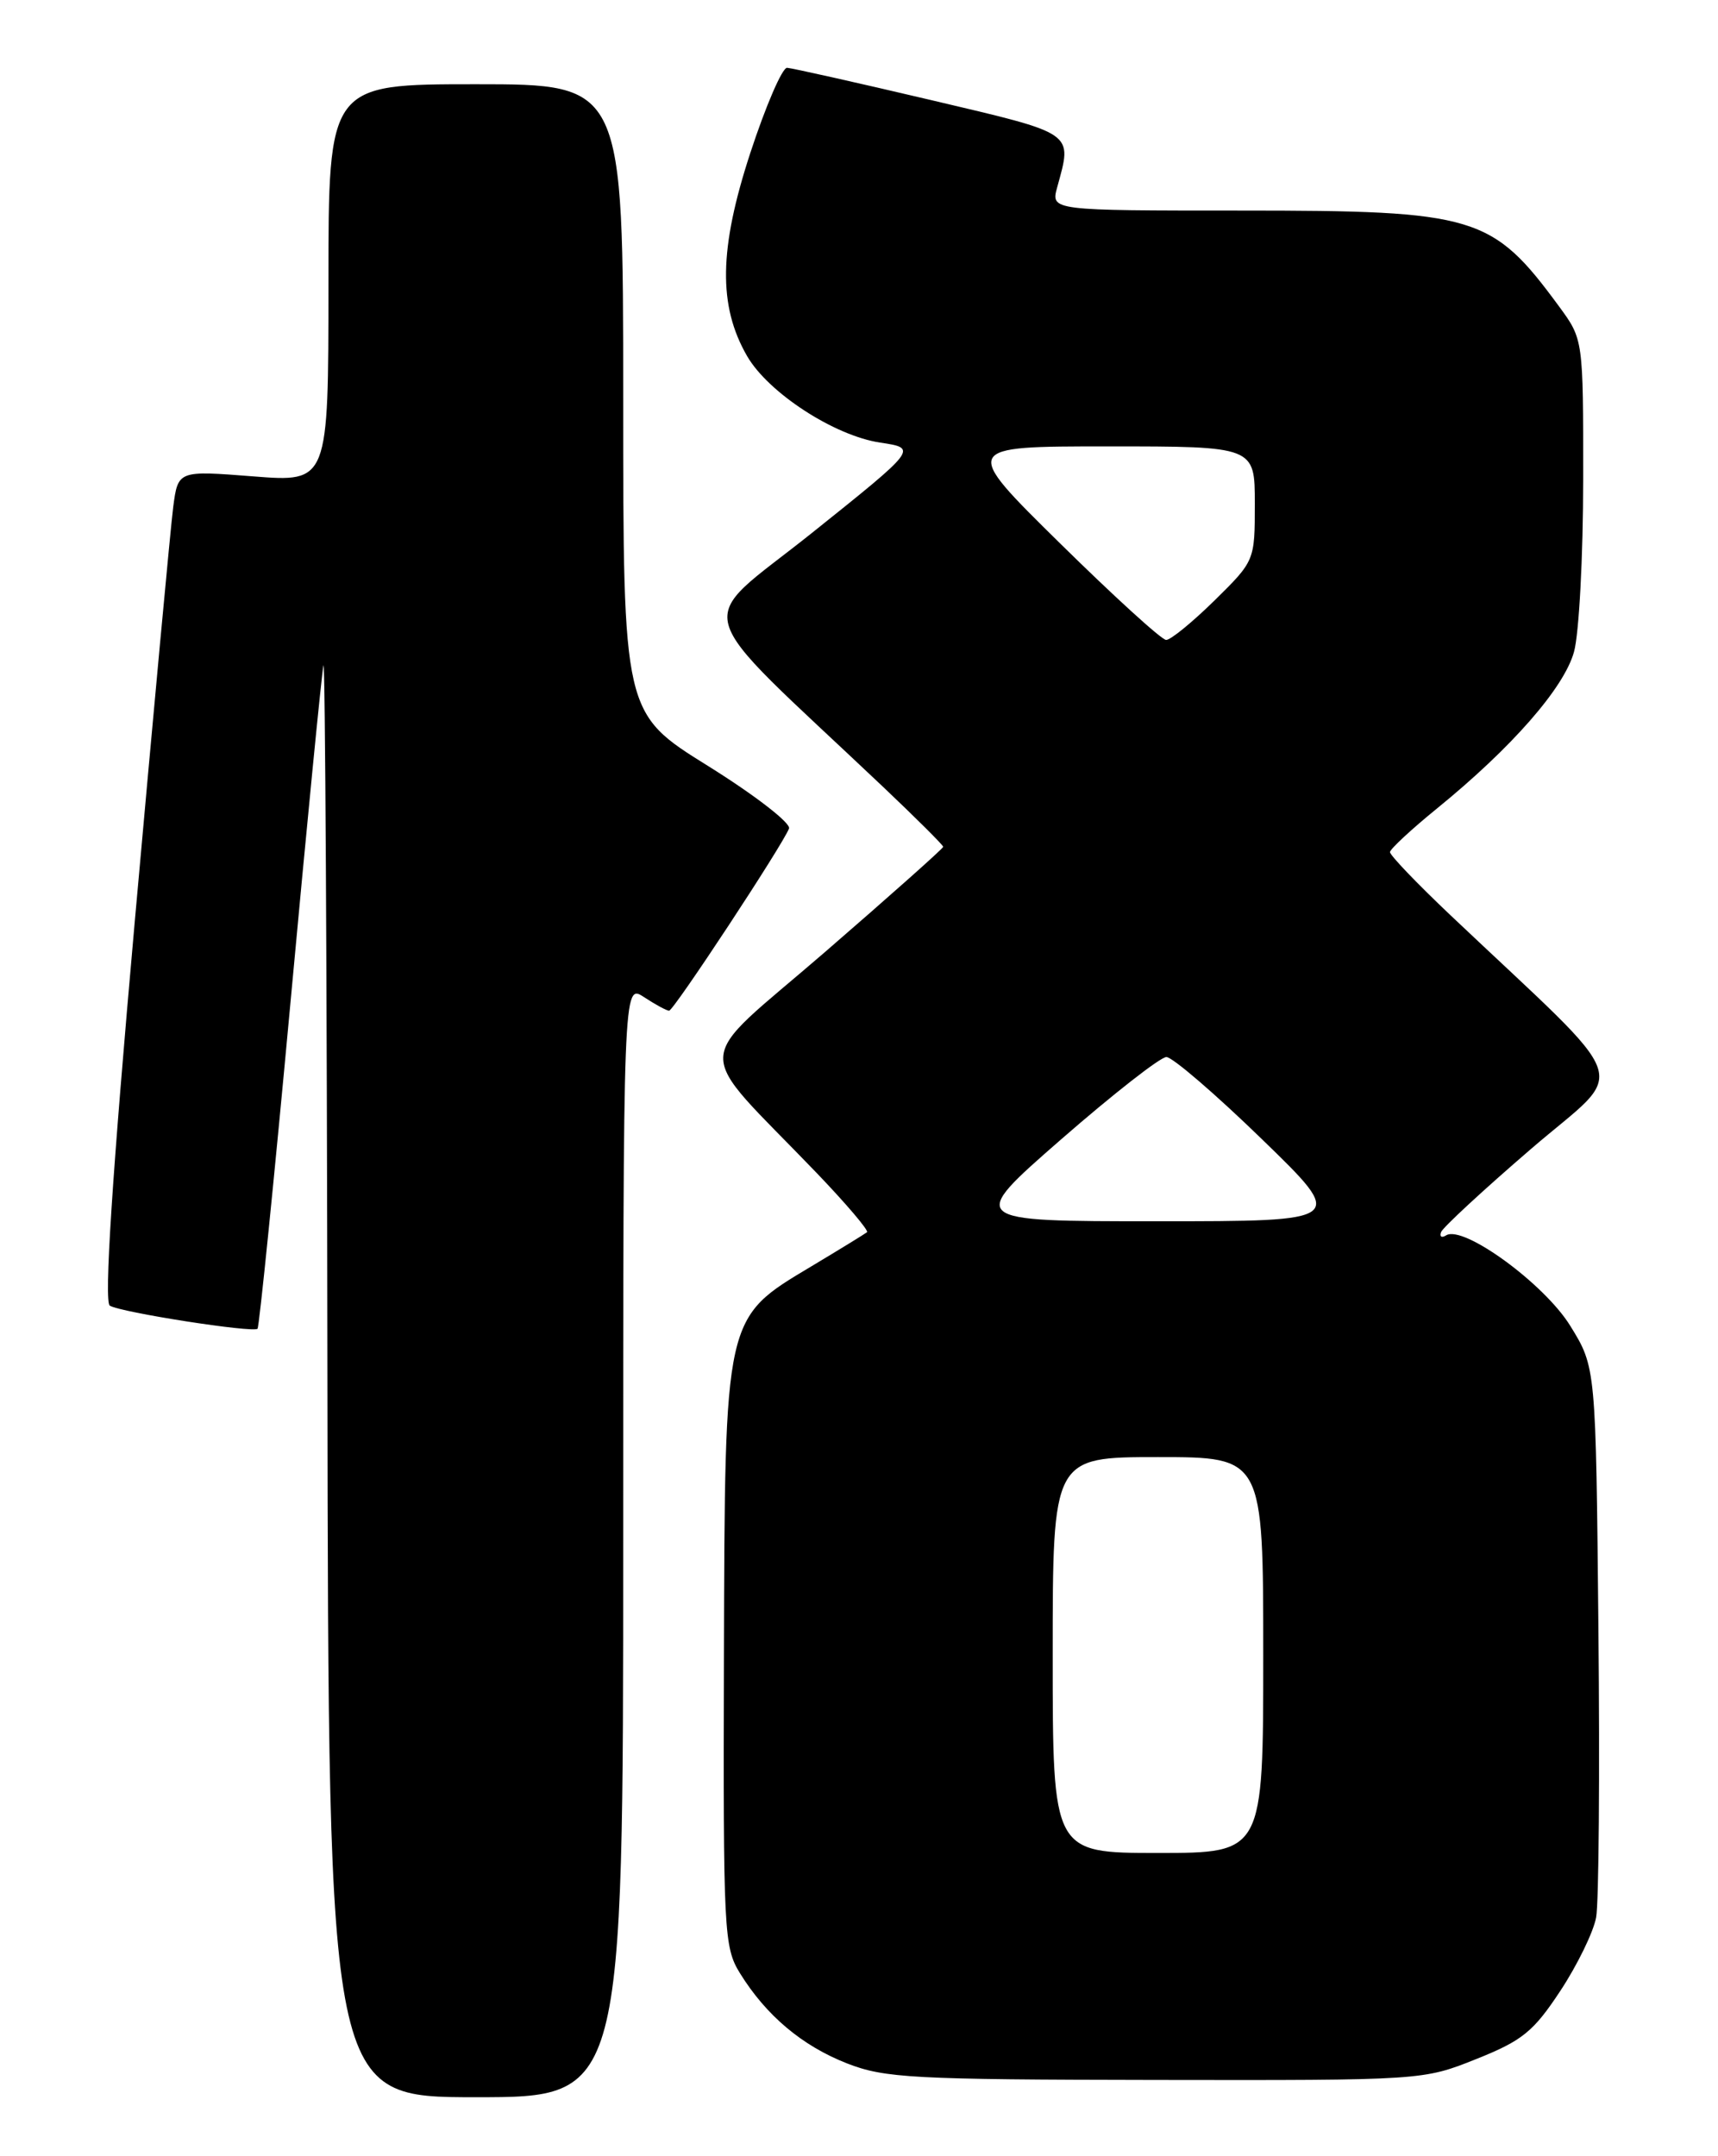 <?xml version="1.0" encoding="UTF-8" standalone="no"?>
<!DOCTYPE svg PUBLIC "-//W3C//DTD SVG 1.1//EN" "http://www.w3.org/Graphics/SVG/1.1/DTD/svg11.dtd" >
<svg xmlns="http://www.w3.org/2000/svg" xmlns:xlink="http://www.w3.org/1999/xlink" version="1.1" viewBox="0 0 204 256">
 <g >
 <path fill="currentColor"
d=" M 74.00 182.88 C 74.00 116.77 74.00 116.77 76.46 118.38 C 77.82 119.27 79.16 120.00 79.45 120.00 C 79.99 120.00 92.92 100.36 93.69 98.37 C 93.93 97.73 89.62 94.40 84.07 90.94 C 74.00 84.68 74.00 84.68 74.00 47.34 C 74.00 10.00 74.00 10.00 56.50 10.00 C 39.00 10.00 39.00 10.00 39.00 33.63 C 39.00 57.26 39.00 57.26 30.07 56.56 C 21.14 55.86 21.14 55.86 20.57 60.18 C 20.26 62.56 18.21 84.72 16.00 109.44 C 13.30 139.78 12.34 154.59 13.04 155.02 C 14.33 155.82 30.06 158.27 30.58 157.76 C 30.78 157.55 32.55 140.08 34.50 118.94 C 36.45 97.80 38.21 79.83 38.41 79.00 C 38.61 78.17 38.82 116.09 38.88 163.25 C 39.00 249.00 39.00 249.00 56.50 249.00 C 74.00 249.00 74.00 249.00 74.00 182.88 Z  M 175.29 244.47 C 180.78 242.28 182.09 241.21 185.28 236.37 C 187.30 233.31 189.21 229.38 189.53 227.65 C 189.85 225.92 189.97 210.51 189.80 193.42 C 189.50 162.34 189.50 162.34 186.46 157.42 C 183.38 152.42 173.76 145.41 171.72 146.67 C 171.18 147.01 170.91 146.83 171.12 146.28 C 171.33 145.73 176.14 141.28 181.81 136.40 C 193.36 126.45 194.49 129.73 172.23 108.66 C 168.25 104.89 165.02 101.52 165.05 101.16 C 165.08 100.80 167.58 98.47 170.62 96.00 C 179.52 88.76 185.72 81.67 186.90 77.40 C 187.50 75.26 187.99 66.03 187.99 56.90 C 188.00 40.30 188.00 40.30 185.14 36.40 C 177.18 25.57 175.29 25.00 147.42 25.00 C 124.78 25.00 124.78 25.00 125.53 22.25 C 127.34 15.61 127.84 15.96 110.50 11.87 C 101.70 9.80 94.03 8.08 93.46 8.05 C 92.89 8.02 90.92 12.58 89.09 18.17 C 85.37 29.54 85.26 36.31 88.72 42.29 C 91.24 46.64 99.08 51.74 104.52 52.55 C 108.98 53.22 108.98 53.22 96.38 63.30 C 82.29 74.56 81.35 71.18 104.77 93.34 C 108.75 97.11 112.00 100.35 112.00 100.54 C 112.00 100.73 105.66 106.37 97.92 113.07 C 81.97 126.86 82.09 123.78 96.93 139.22 C 100.48 142.92 103.19 146.11 102.95 146.30 C 102.70 146.50 99.72 148.33 96.33 150.36 C 85.98 156.55 86.08 156.09 85.96 196.77 C 85.87 229.39 85.96 231.19 87.86 234.27 C 90.98 239.31 95.25 242.90 100.59 244.99 C 105.05 246.73 108.41 246.91 137.24 246.95 C 168.91 247.00 168.99 246.99 175.29 244.47 Z  M 125.00 196.50 C 125.00 173.00 125.00 173.00 137.50 173.00 C 150.00 173.00 150.00 173.00 150.00 196.50 C 150.00 220.00 150.00 220.00 137.50 220.00 C 125.00 220.00 125.00 220.00 125.00 196.50 Z  M 126.03 135.25 C 132.18 129.89 137.79 125.50 138.50 125.50 C 139.21 125.50 144.32 129.89 149.84 135.25 C 159.89 145.00 159.89 145.00 137.38 145.00 C 114.86 145.00 114.86 145.00 126.03 135.25 Z  M 125.84 64.48 C 114.18 53.00 114.18 53.00 131.59 53.00 C 149.00 53.00 149.00 53.00 149.00 59.79 C 149.00 66.57 149.00 66.58 144.22 71.29 C 141.58 73.88 139.00 75.99 138.47 75.98 C 137.93 75.97 132.25 70.79 125.84 64.48 Z "/>
</g>
</svg>